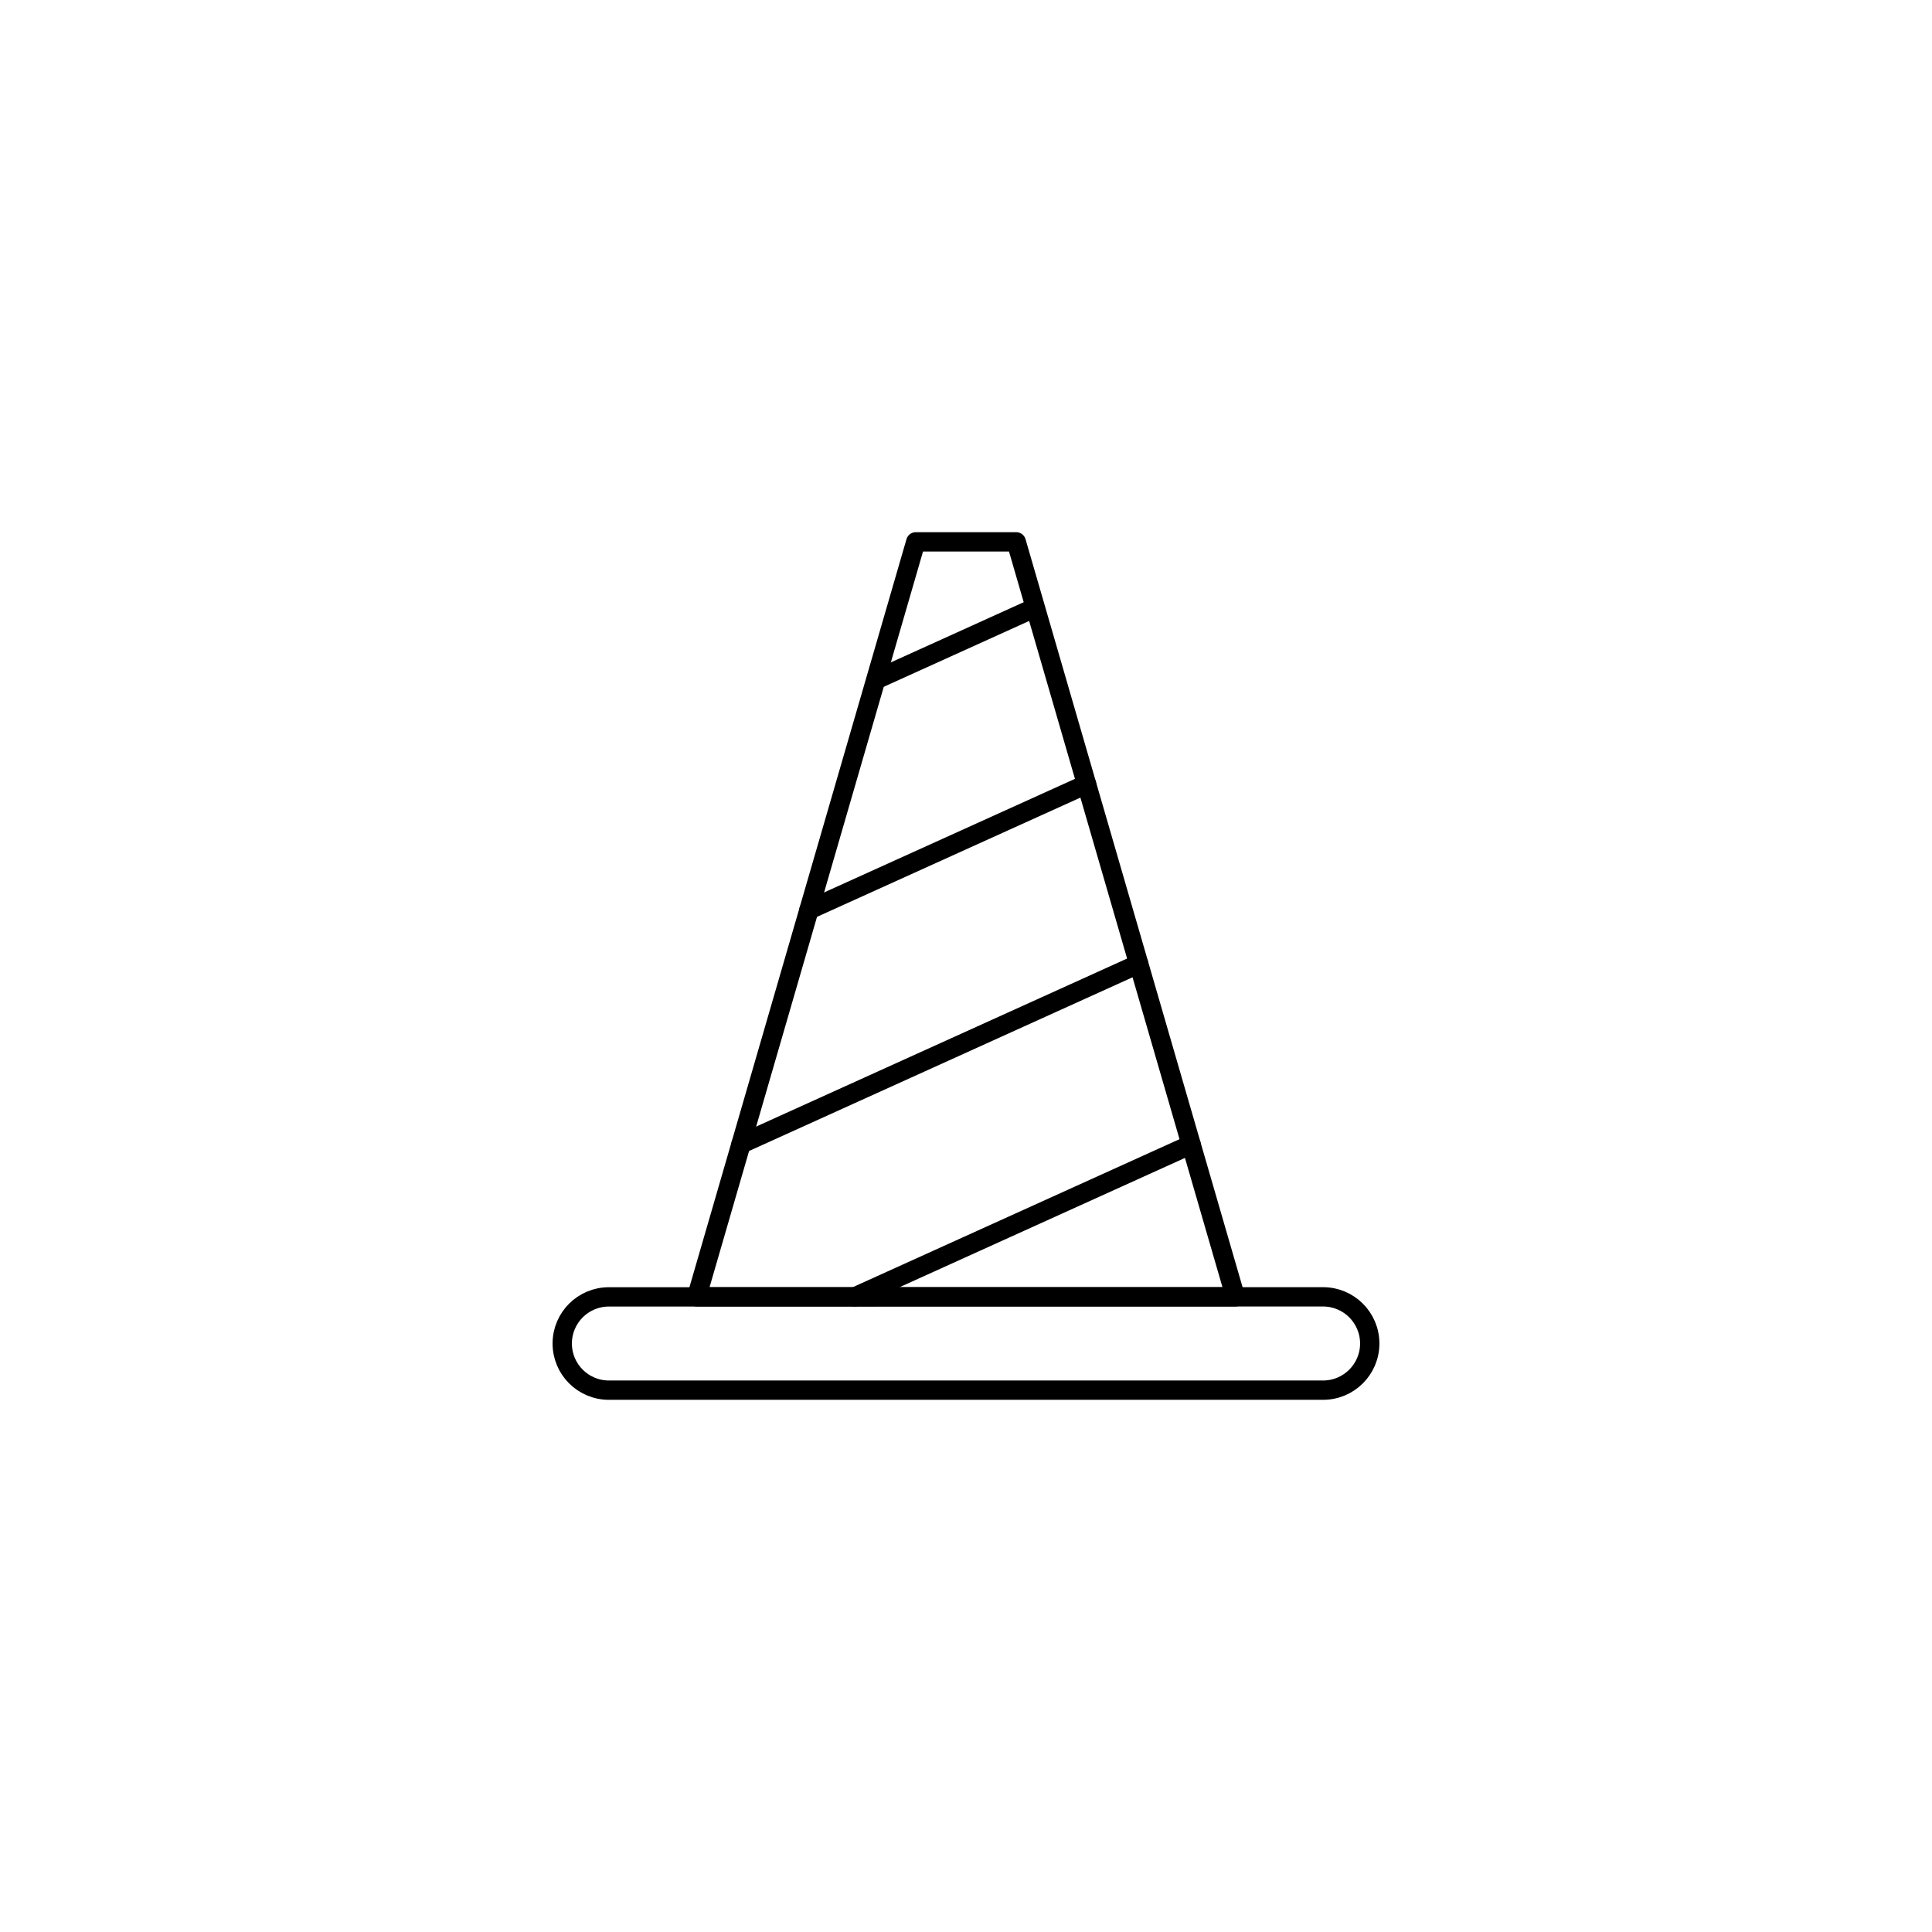 <?xml version="1.0" encoding="utf-8"?>
<!-- Generator: Adobe Illustrator 19.2.1, SVG Export Plug-In . SVG Version: 6.00 Build 0)  -->
<svg version="1.1" id="Calque_1" xmlns="http://www.w3.org/2000/svg" xmlns:xlink="http://www.w3.org/1999/xlink" x="0px" y="0px"
	 viewBox="0 0 100 100" style="enable-background:new 0 0 100 100;" xml:space="preserve">
	<path d="M68.482,67.124l-36.967,0.002c-1.332,0-2.414,1.08-2.414,2.414
		s1.082,2.414,2.414,2.414h36.967c1.334,0,2.416-1.082,2.416-2.414
		C70.898,68.206,69.816,67.124,68.482,67.124z" style="fill:none;stroke:currentColor;stroke-linecap:round;stroke-linejoin:round;stroke-miterlimit:10;"/>
	<polygon points="63.94,67.124 36.061,67.124 47.4,28.046 52.601,28.046" style="fill:none;stroke:currentColor;stroke-linecap:round;stroke-linejoin:round;stroke-miterlimit:10;"/>
	<line x1="56.241" y1="40.59" x2="41.872" y2="47.096" style="fill:none;stroke:currentColor;stroke-linecap:round;stroke-linejoin:round;stroke-miterlimit:10;"/>
	<line x1="53.444" y1="31.512" x2="45.36" y2="35.174" style="fill:none;stroke:currentColor;stroke-linecap:round;stroke-linejoin:round;stroke-miterlimit:10;"/>
	<line x1="58.94" y1="49.891" x2="38.356" y2="59.215" style="fill:none;stroke:currentColor;stroke-linecap:round;stroke-linejoin:round;stroke-miterlimit:10;"/>
	<line x1="61.653" y1="59.24" x2="44.248" y2="67.124" style="fill:none;stroke:currentColor;stroke-linecap:round;stroke-linejoin:round;stroke-miterlimit:10;"/>
</svg>
